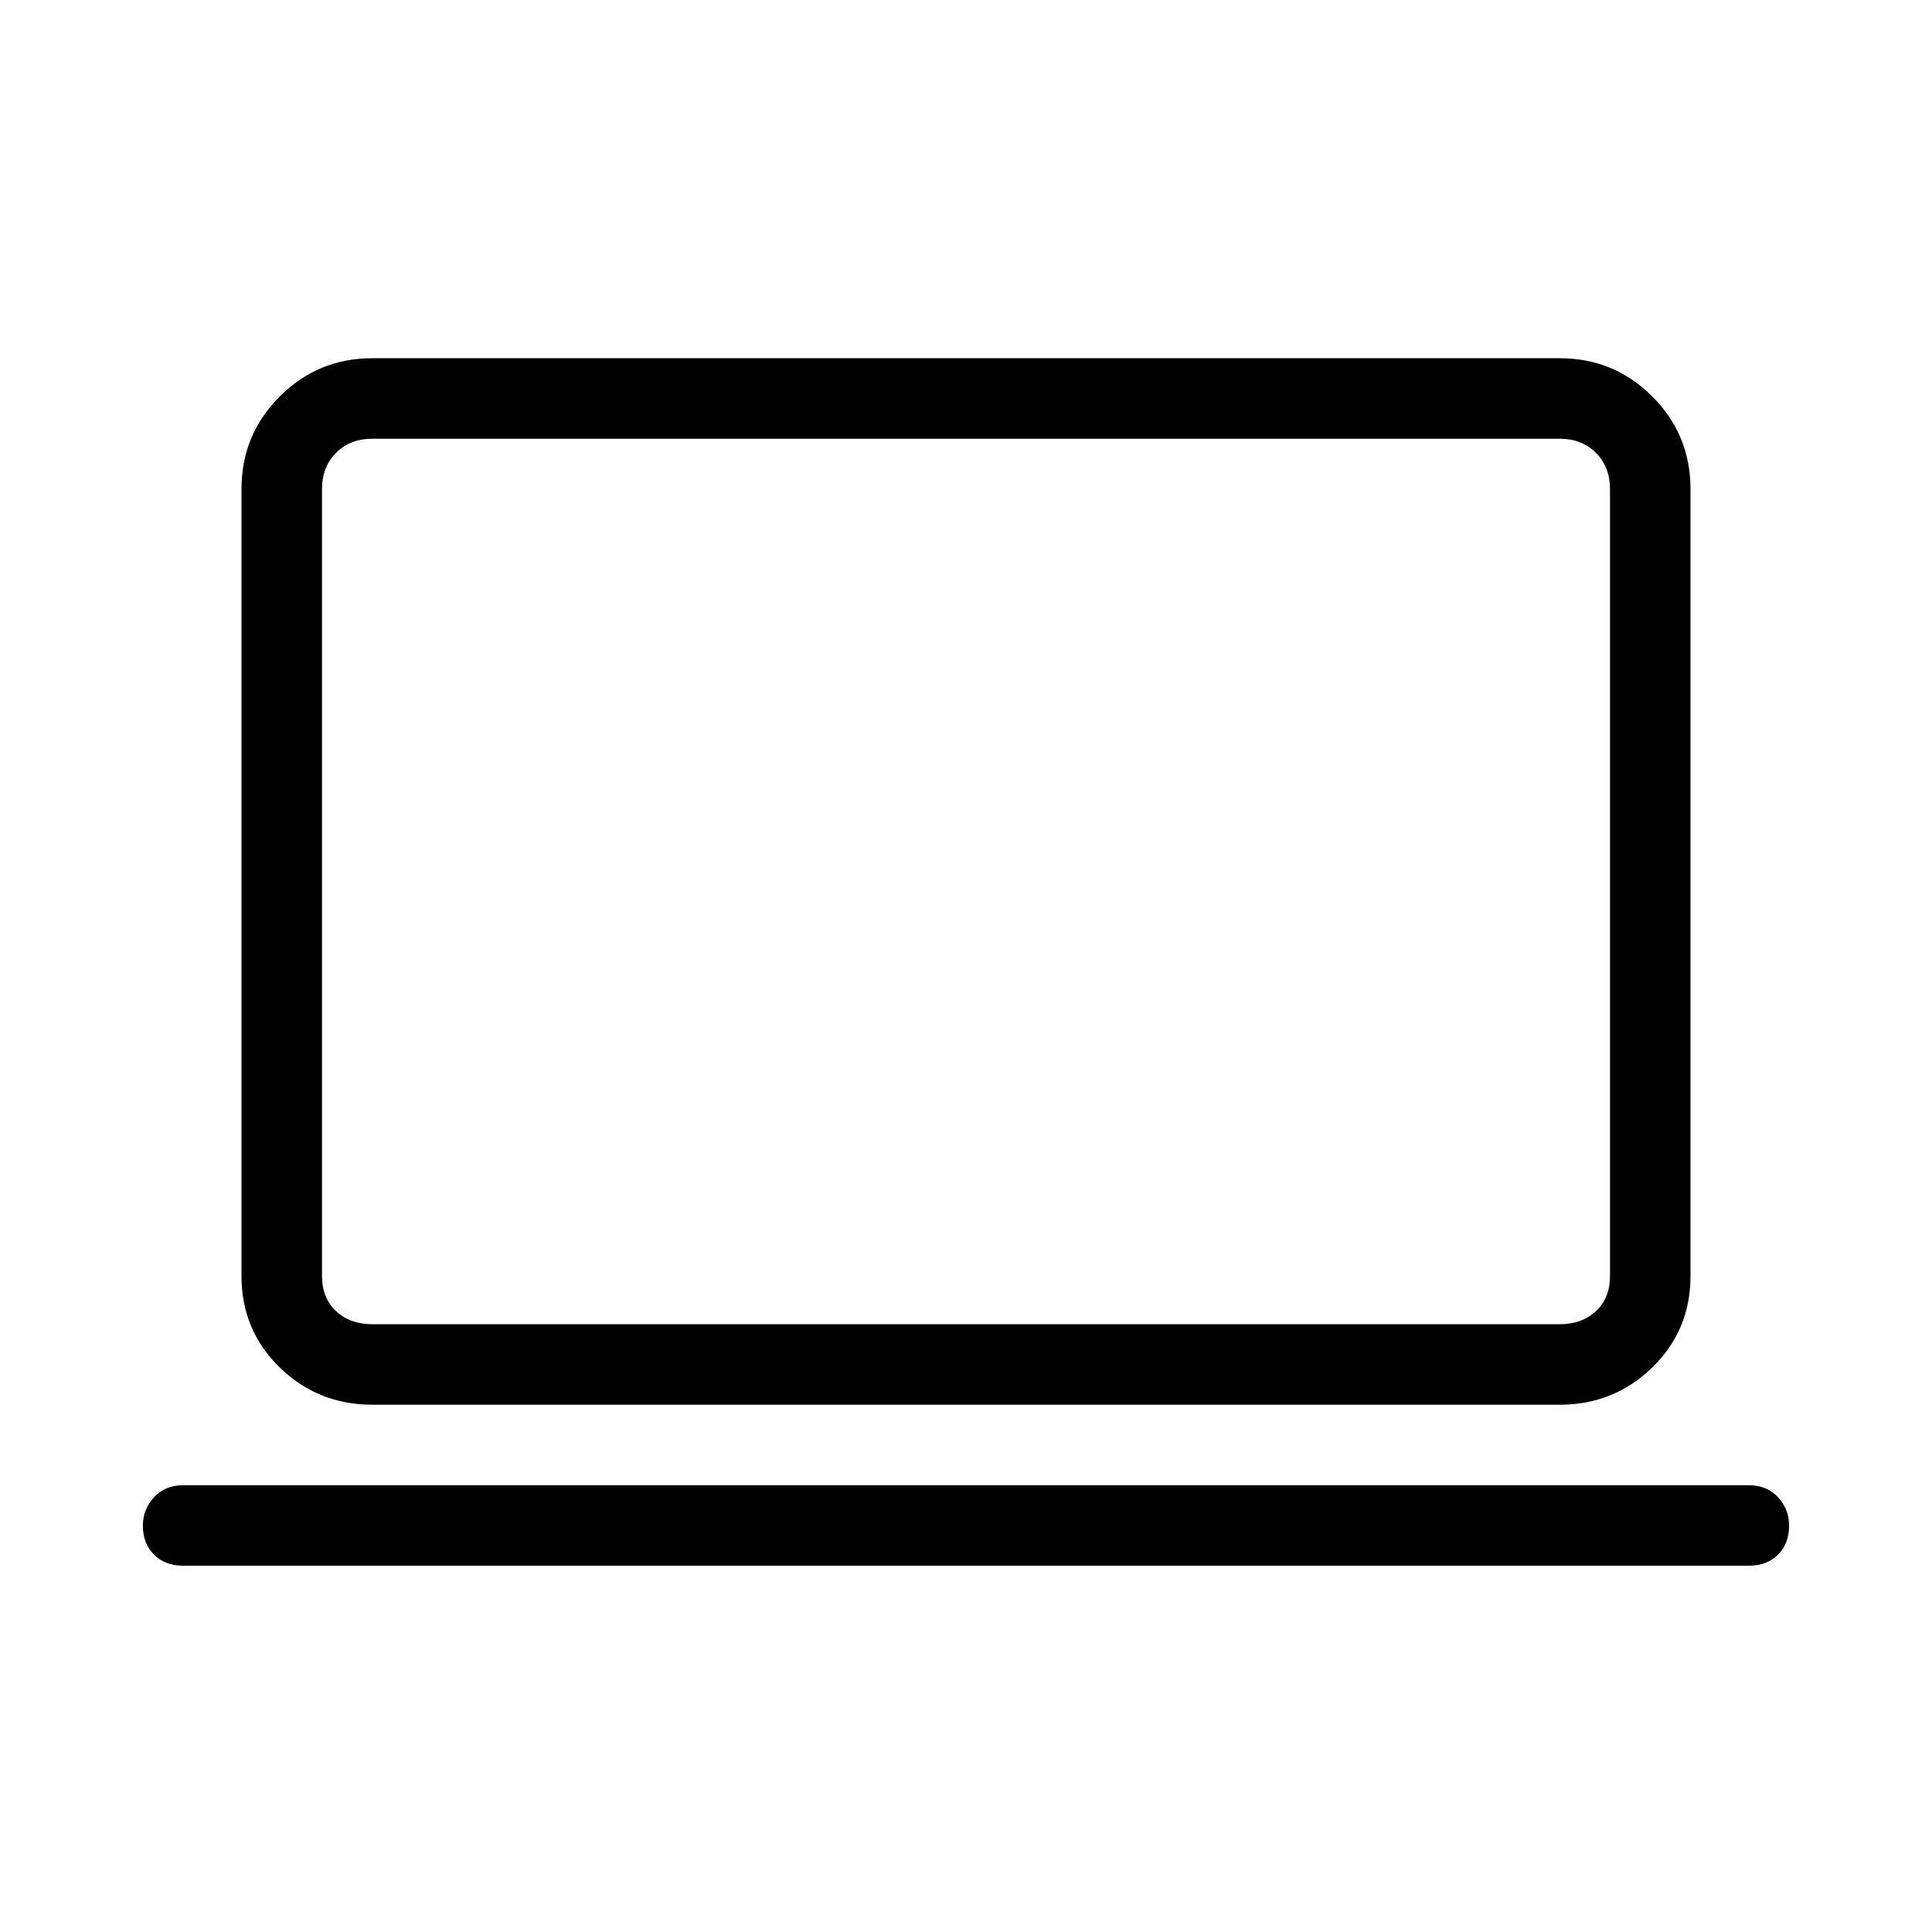 <svg xmlns="http://www.w3.org/2000/svg" height="24" width="24"><path d="M4.625 17.45q-.675 0-1.15-.463Q3 16.525 3 15.85V6.075q0-.675.475-1.15.475-.475 1.15-.475h14.75q.675 0 1.15.475Q21 5.4 21 6.075v9.775q0 .675-.475 1.137-.475.463-1.15.463Zm0-1h14.75q.275 0 .45-.162.175-.163.175-.438V6.075q0-.275-.175-.45t-.45-.175H4.625q-.275 0-.45.175T4 6.075v9.775q0 .275.175.438.175.162.45.162Zm-2.35 3q-.225 0-.362-.138-.138-.137-.138-.362 0-.2.138-.35.137-.15.362-.15h19.45q.225 0 .363.15.137.15.137.35 0 .225-.137.362-.138.138-.363.138Zm1.725-3v-11V16.45Z"/></svg>